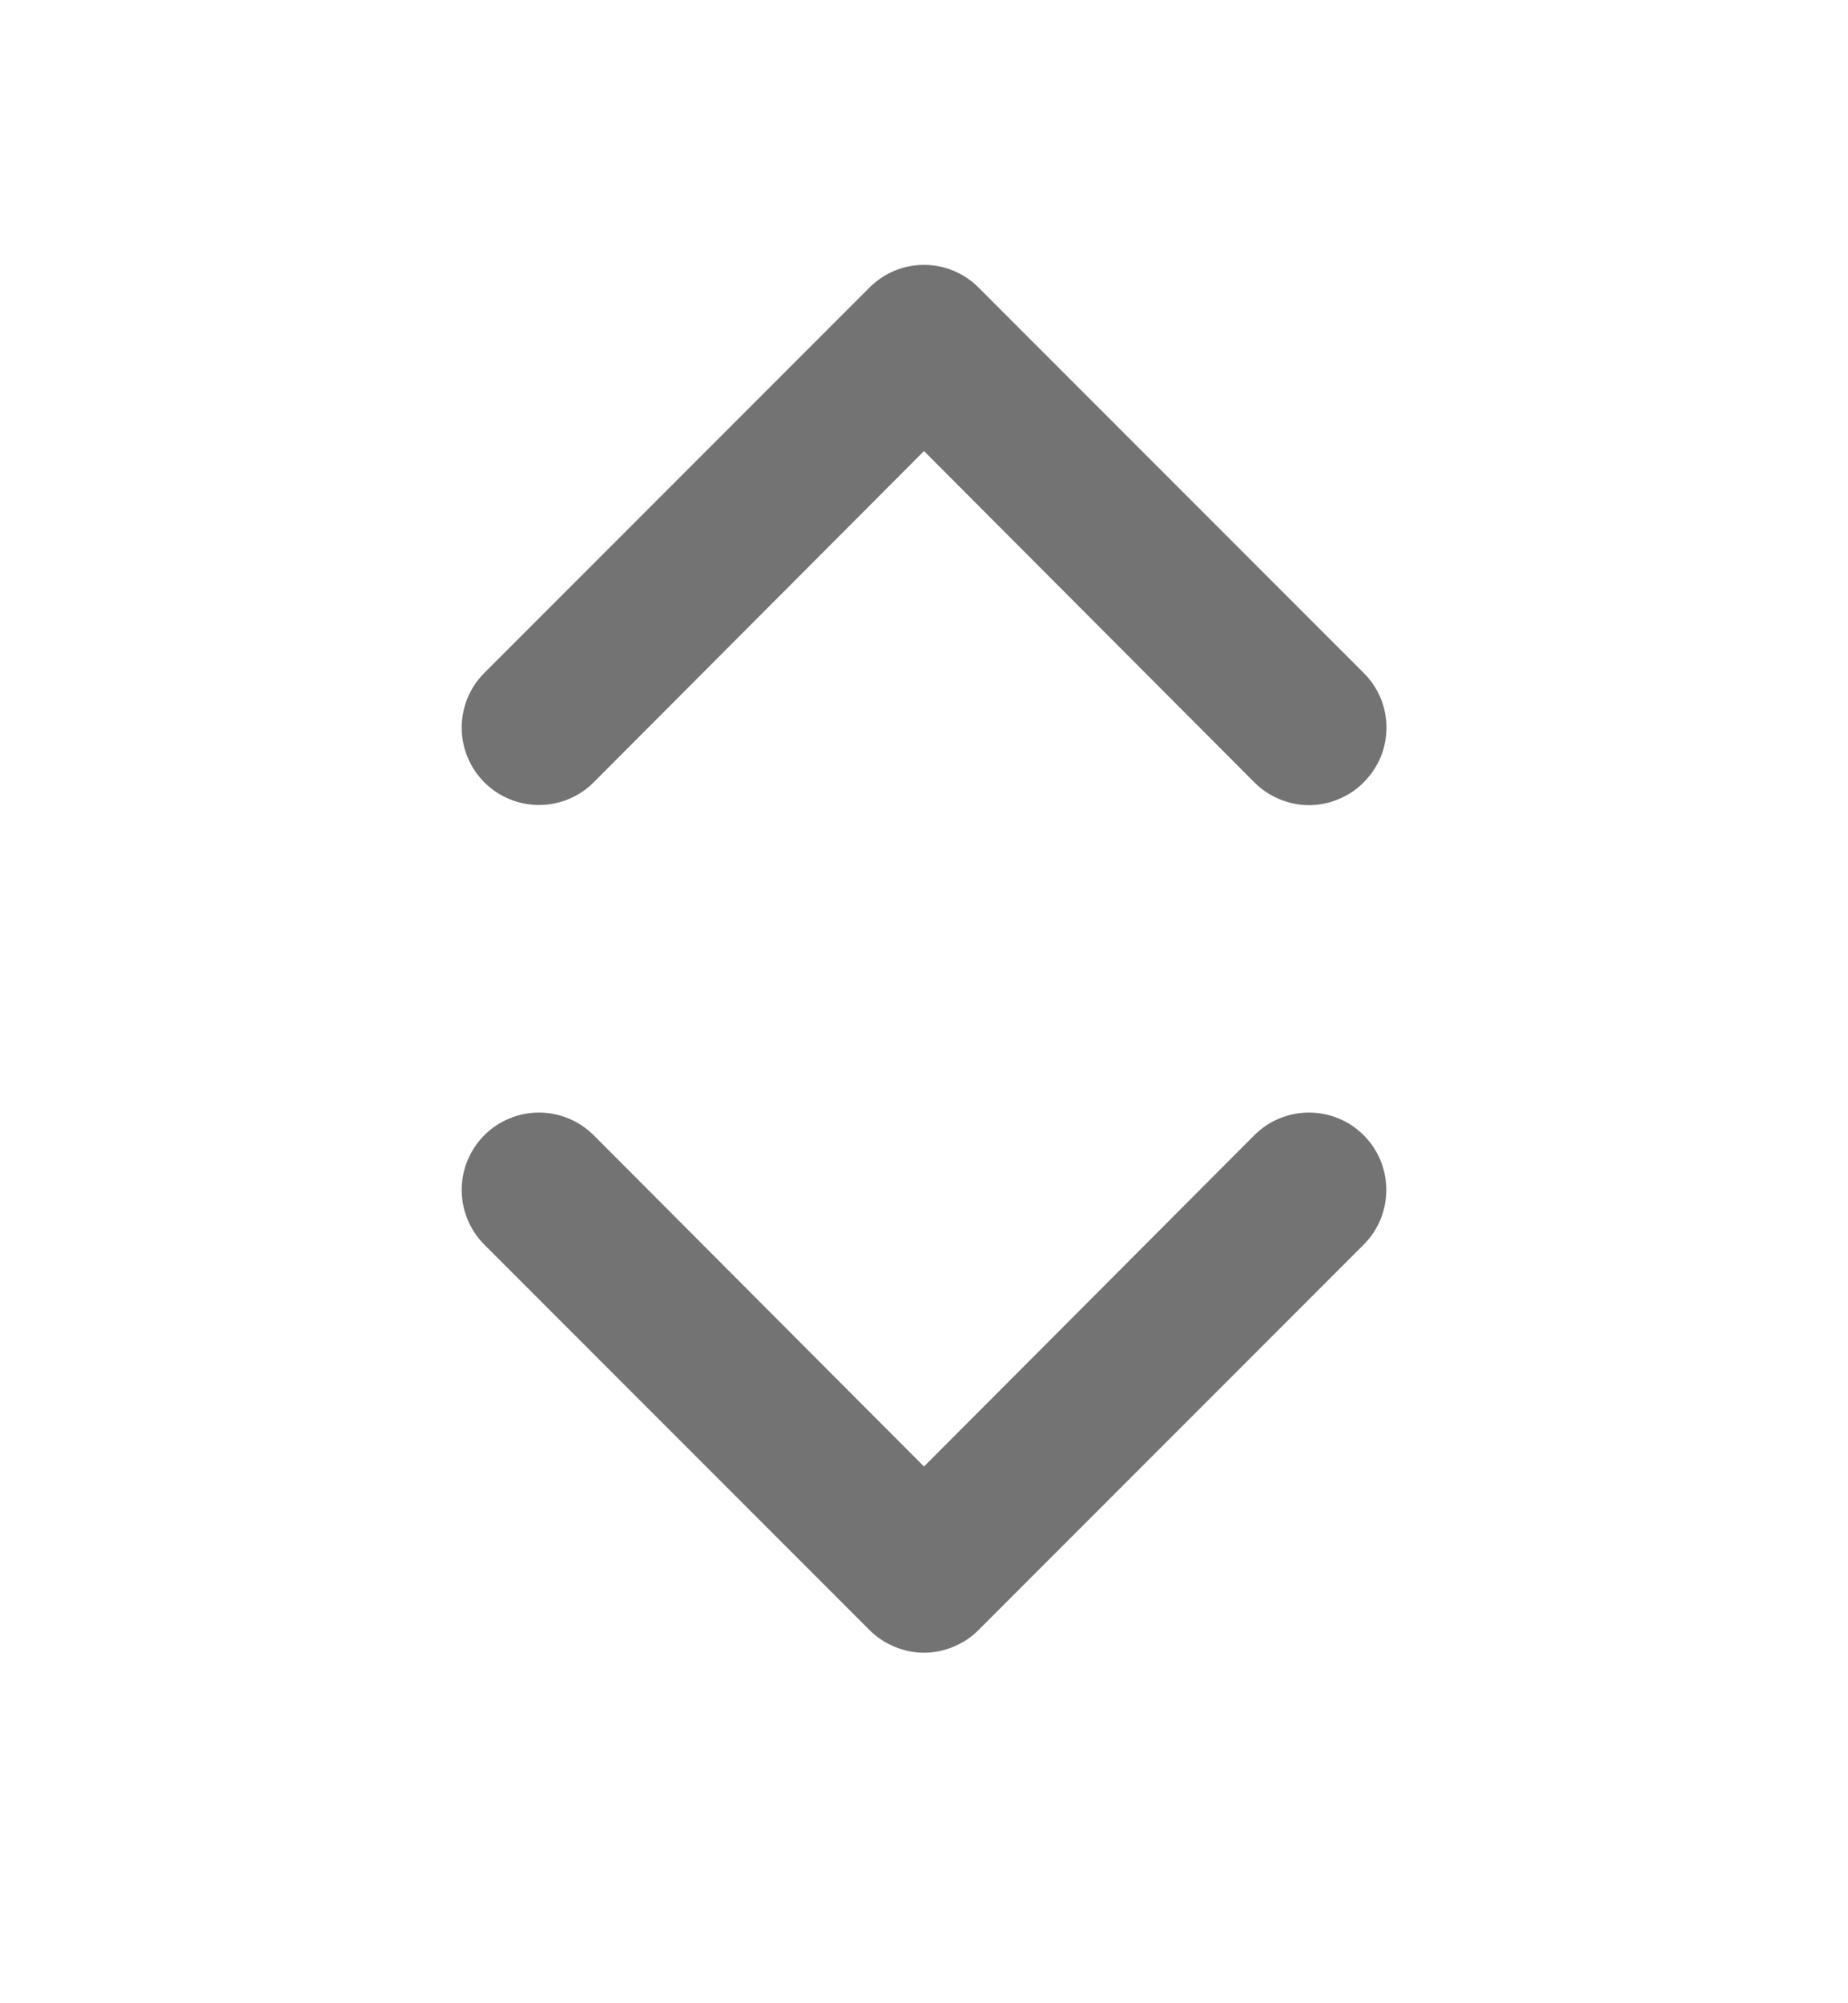 <svg width="12" height="13" viewBox="0 0 12 13" fill="none" xmlns="http://www.w3.org/2000/svg">
<path d="M8.145 7.367L6 9.517L3.855 7.367C3.761 7.273 3.633 7.22 3.5 7.22C3.367 7.22 3.239 7.273 3.145 7.367C3.051 7.461 2.998 7.589 2.998 7.722C2.998 7.855 3.051 7.983 3.145 8.077L5.645 10.577C5.692 10.624 5.747 10.661 5.808 10.686C5.869 10.712 5.934 10.725 6 10.725C6.066 10.725 6.131 10.712 6.192 10.686C6.253 10.661 6.309 10.624 6.355 10.577L8.855 8.077C8.902 8.03 8.939 7.975 8.964 7.914C8.989 7.853 9.002 7.788 9.002 7.722C9.002 7.656 8.989 7.591 8.964 7.53C8.939 7.469 8.902 7.414 8.855 7.367C8.808 7.32 8.753 7.283 8.692 7.258C8.631 7.233 8.566 7.22 8.5 7.22C8.434 7.22 8.369 7.233 8.308 7.258C8.247 7.283 8.192 7.32 8.145 7.367ZM3.855 5.077L6 2.927L8.145 5.077C8.192 5.124 8.247 5.161 8.308 5.186C8.369 5.212 8.434 5.225 8.5 5.225C8.566 5.225 8.631 5.212 8.692 5.186C8.753 5.161 8.809 5.124 8.855 5.077C8.902 5.03 8.939 4.975 8.965 4.914C8.99 4.853 9.003 4.788 9.003 4.722C9.003 4.656 8.99 4.591 8.965 4.53C8.939 4.469 8.902 4.413 8.855 4.367L6.355 1.867C6.309 1.82 6.253 1.783 6.192 1.757C6.131 1.732 6.066 1.719 6 1.719C5.934 1.719 5.869 1.732 5.808 1.757C5.747 1.783 5.692 1.82 5.645 1.867L3.145 4.367C3.098 4.414 3.061 4.469 3.036 4.53C3.011 4.591 2.998 4.656 2.998 4.722C2.998 4.855 3.051 4.983 3.145 5.077C3.239 5.171 3.367 5.224 3.5 5.224C3.633 5.224 3.761 5.171 3.855 5.077Z" fill="#161616" fill-opacity="0.6"/>
</svg>
